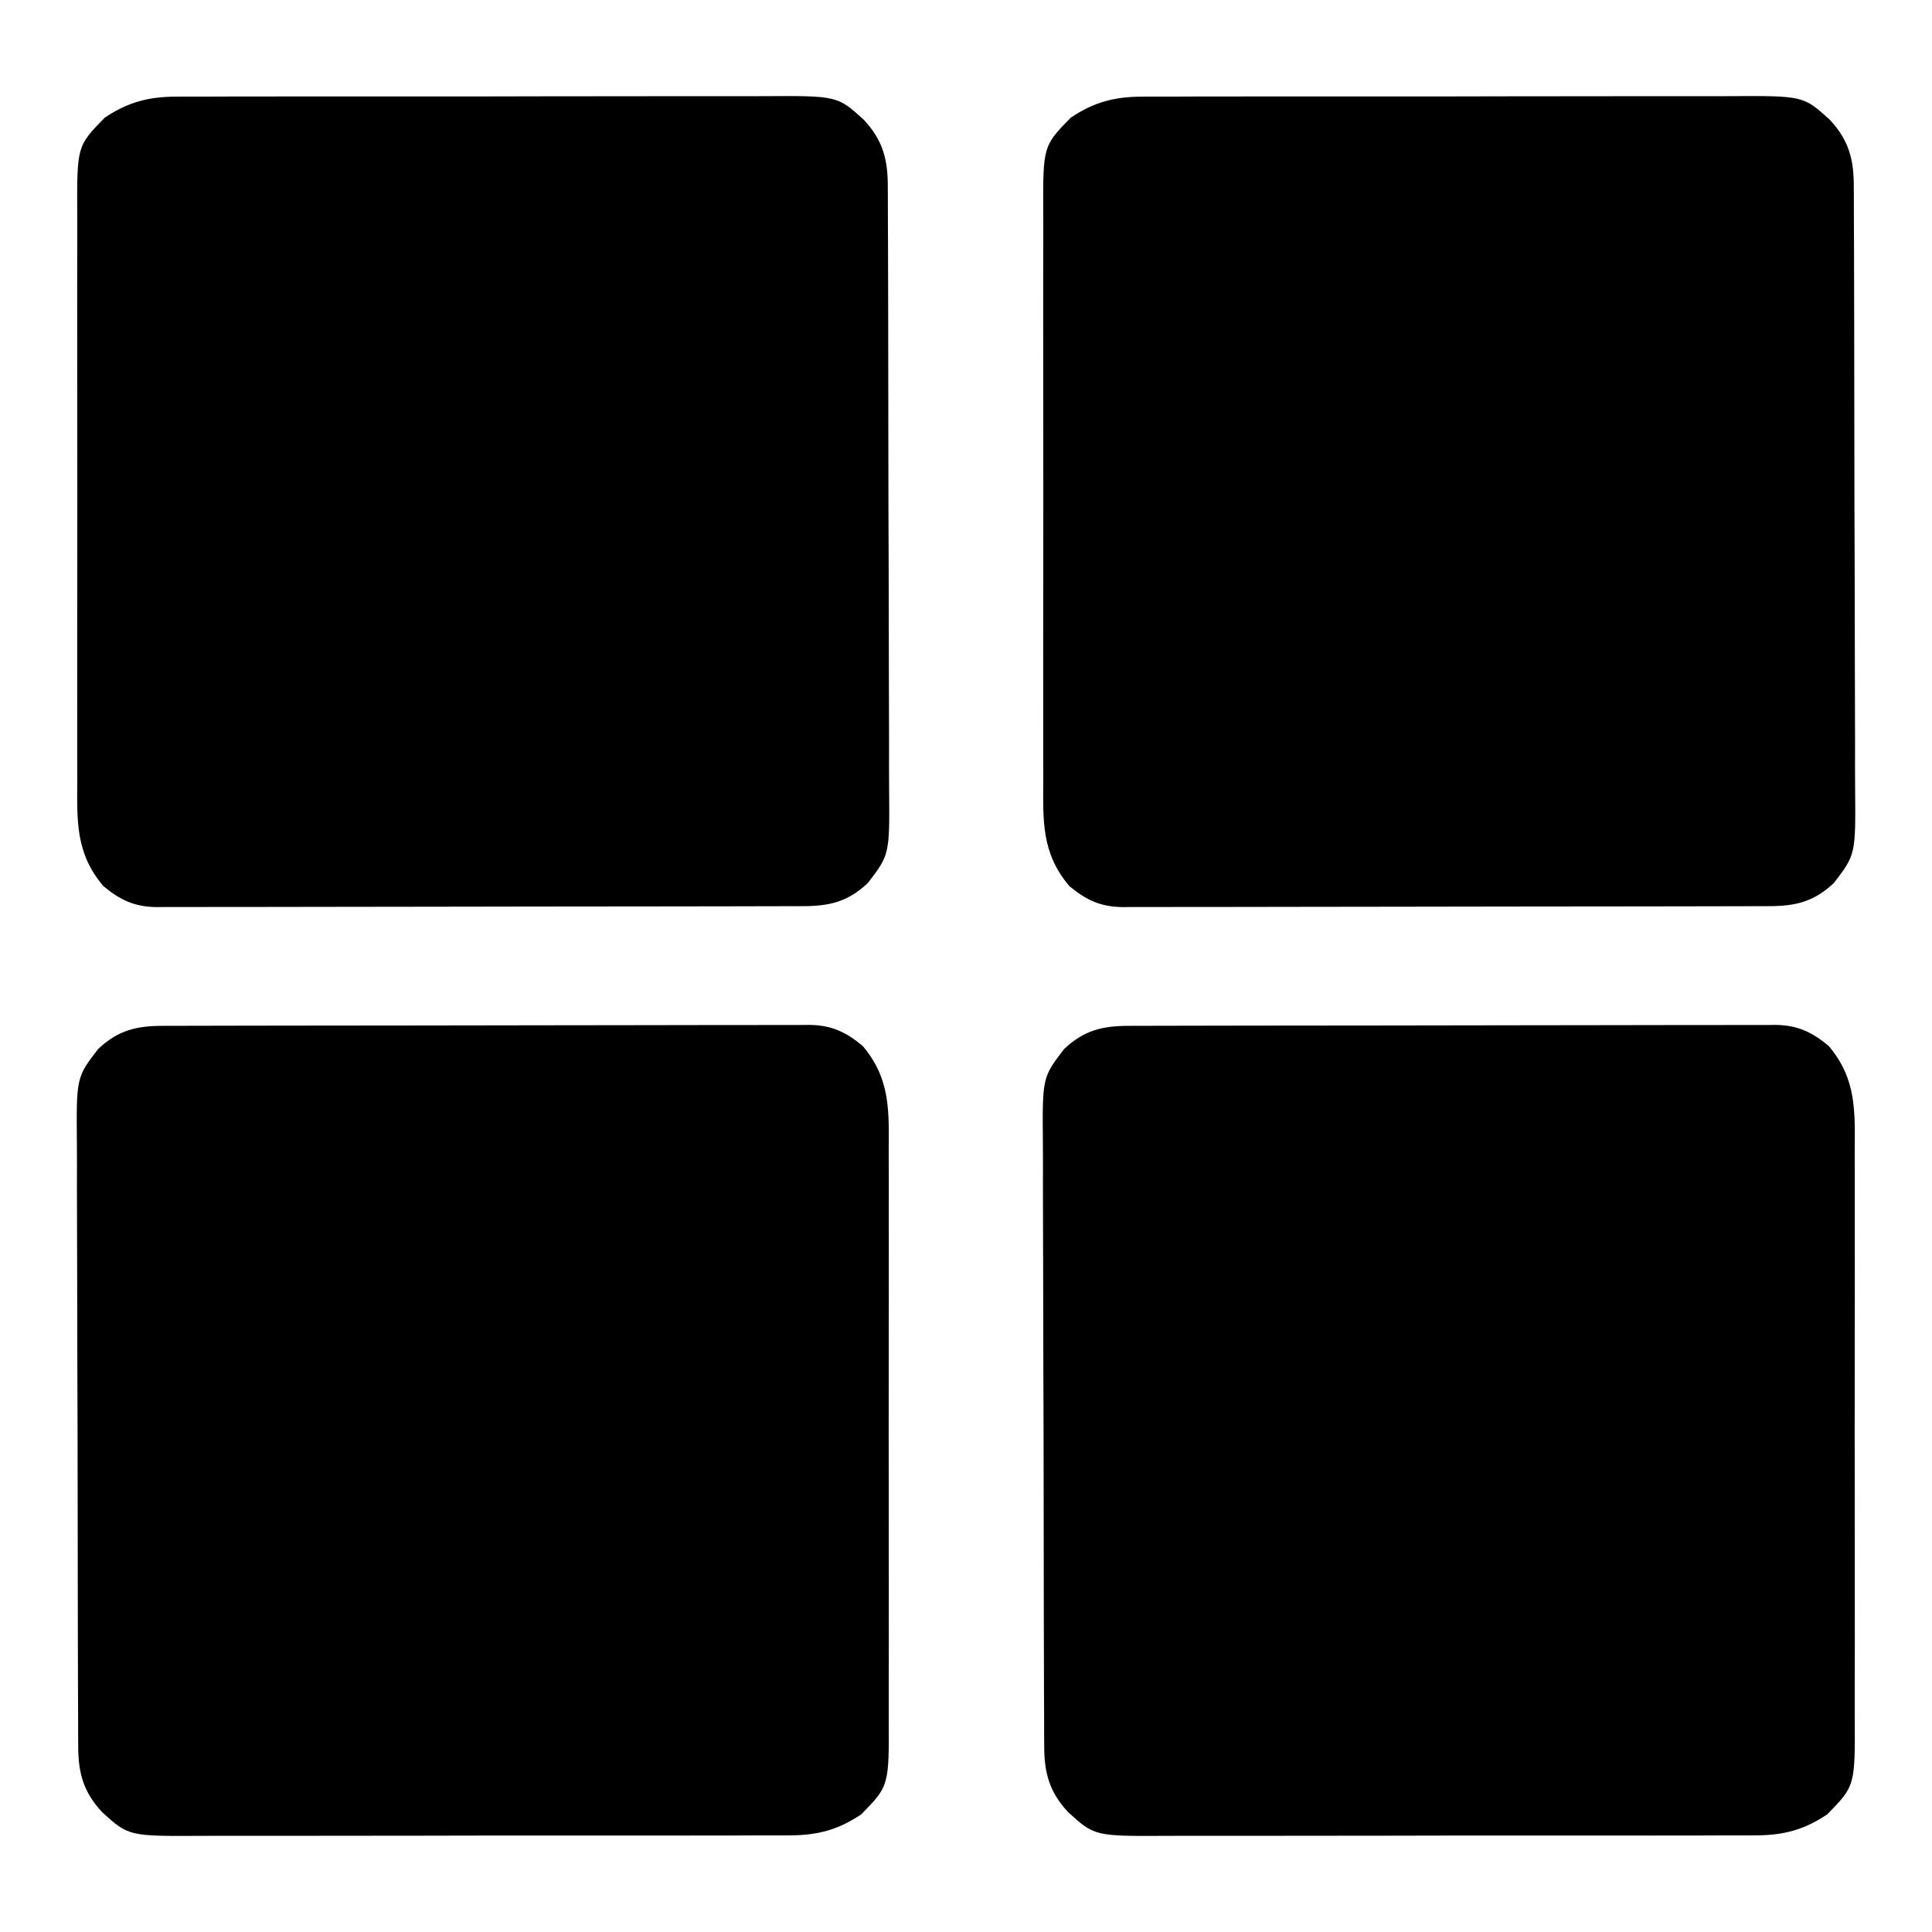 <?xml version="1.0" encoding="UTF-8"?>
<svg version="1.1" xmlns="http://www.w3.org/2000/svg" width="512" height="512">
<path d="M0 0 C0.75 -0.003 1.499 -0.006 2.272 -0.009 C4.791 -0.018 7.311 -0.019 9.83 -0.021 C11.634 -0.025 13.437 -0.03 15.241 -0.036 C20.146 -0.049 25.051 -0.055 29.956 -0.06 C33.019 -0.063 36.083 -0.067 39.147 -0.071 C48.73 -0.085 58.313 -0.095 67.896 -0.098 C78.963 -0.103 90.029 -0.12 101.096 -0.149 C109.647 -0.171 118.198 -0.181 126.75 -0.182 C131.858 -0.184 136.967 -0.189 142.076 -0.207 C146.881 -0.224 151.687 -0.226 156.493 -0.217 C158.256 -0.216 160.019 -0.221 161.782 -0.231 C164.191 -0.243 166.599 -0.237 169.008 -0.227 C169.704 -0.235 170.4 -0.243 171.118 -0.251 C177.008 -0.192 180.846 1.6 185.319 5.328 C192.761 14.14 192.268 22.685 192.212 33.629 C192.217 35.41 192.224 37.191 192.233 38.973 C192.251 43.795 192.244 48.617 192.232 53.439 C192.221 58.494 192.231 63.548 192.237 68.603 C192.244 77.09 192.235 85.576 192.216 94.063 C192.194 103.865 192.201 113.667 192.223 123.469 C192.241 131.896 192.244 140.323 192.233 148.749 C192.227 153.777 192.226 158.805 192.239 163.833 C192.251 168.561 192.243 173.289 192.22 178.017 C192.215 179.749 192.216 181.48 192.225 183.212 C192.309 201.42 192.309 201.42 184.944 208.953 C178.871 213.041 173.399 214.514 166.042 214.528 C164.952 214.536 164.952 214.536 163.84 214.544 C161.428 214.559 159.017 214.552 156.605 214.544 C154.866 214.55 153.128 214.557 151.389 214.565 C146.682 214.583 141.976 214.582 137.269 214.576 C133.333 214.573 129.397 214.579 125.46 214.585 C116.17 214.599 106.88 214.598 97.59 214.586 C88.022 214.575 78.454 214.589 68.886 214.616 C60.657 214.638 52.427 214.645 44.198 214.639 C39.289 214.635 34.381 214.638 29.472 214.655 C24.854 214.671 20.236 214.667 15.618 214.648 C13.929 214.644 12.24 214.647 10.551 214.658 C-9.214 214.771 -9.214 214.771 -16.23 208.39 C-21.223 203.043 -22.605 197.94 -22.58 190.697 C-22.585 189.957 -22.59 189.216 -22.596 188.453 C-22.611 185.977 -22.611 183.501 -22.612 181.024 C-22.62 179.247 -22.628 177.469 -22.637 175.692 C-22.659 170.865 -22.668 166.038 -22.673 161.212 C-22.677 158.194 -22.683 155.176 -22.69 152.158 C-22.715 141.623 -22.728 131.089 -22.731 120.554 C-22.735 110.745 -22.765 100.937 -22.807 91.129 C-22.841 82.7 -22.857 74.271 -22.858 65.842 C-22.858 60.811 -22.867 55.781 -22.896 50.751 C-22.922 46.015 -22.924 41.28 -22.908 36.545 C-22.906 34.813 -22.913 33.08 -22.929 31.348 C-23.082 13.679 -23.082 13.679 -17.306 6.14 C-11.979 1.128 -7.093 -0.009 0 0 Z " fill="#000000" transform="translate(299.306,271.86)"/>
<path d="M0 0 C0.75 -0.003 1.499 -0.006 2.272 -0.009 C4.791 -0.018 7.311 -0.019 9.83 -0.021 C11.634 -0.025 13.437 -0.03 15.241 -0.036 C20.146 -0.049 25.051 -0.055 29.956 -0.06 C33.019 -0.063 36.083 -0.067 39.147 -0.071 C48.73 -0.085 58.313 -0.095 67.896 -0.098 C78.963 -0.103 90.029 -0.12 101.096 -0.149 C109.647 -0.171 118.198 -0.181 126.75 -0.182 C131.858 -0.184 136.967 -0.189 142.076 -0.207 C146.881 -0.224 151.687 -0.226 156.493 -0.217 C158.256 -0.216 160.019 -0.221 161.782 -0.231 C164.191 -0.243 166.599 -0.237 169.008 -0.227 C169.704 -0.235 170.4 -0.243 171.118 -0.251 C177.008 -0.192 180.846 1.6 185.319 5.328 C192.761 14.14 192.268 22.685 192.212 33.629 C192.217 35.41 192.224 37.191 192.233 38.973 C192.251 43.795 192.244 48.617 192.232 53.439 C192.221 58.494 192.231 63.548 192.237 68.603 C192.244 77.09 192.235 85.576 192.216 94.063 C192.194 103.865 192.201 113.667 192.223 123.469 C192.241 131.896 192.244 140.323 192.233 148.749 C192.227 153.777 192.226 158.805 192.239 163.833 C192.251 168.561 192.243 173.289 192.22 178.017 C192.215 179.749 192.216 181.48 192.225 183.212 C192.309 201.42 192.309 201.42 184.944 208.953 C178.871 213.041 173.399 214.514 166.042 214.528 C164.952 214.536 164.952 214.536 163.84 214.544 C161.428 214.559 159.017 214.552 156.605 214.544 C154.866 214.55 153.128 214.557 151.389 214.565 C146.682 214.583 141.976 214.582 137.269 214.576 C133.333 214.573 129.397 214.579 125.46 214.585 C116.17 214.599 106.88 214.598 97.59 214.586 C88.022 214.575 78.454 214.589 68.886 214.616 C60.657 214.638 52.427 214.645 44.198 214.639 C39.289 214.635 34.381 214.638 29.472 214.655 C24.854 214.671 20.236 214.667 15.618 214.648 C13.929 214.644 12.24 214.647 10.551 214.658 C-9.214 214.771 -9.214 214.771 -16.23 208.39 C-21.223 203.043 -22.605 197.94 -22.58 190.697 C-22.585 189.957 -22.59 189.216 -22.596 188.453 C-22.611 185.977 -22.611 183.501 -22.612 181.024 C-22.62 179.247 -22.628 177.469 -22.637 175.692 C-22.659 170.865 -22.668 166.038 -22.673 161.212 C-22.677 158.194 -22.683 155.176 -22.69 152.158 C-22.715 141.623 -22.728 131.089 -22.731 120.554 C-22.735 110.745 -22.765 100.937 -22.807 91.129 C-22.841 82.7 -22.857 74.271 -22.858 65.842 C-22.858 60.811 -22.867 55.781 -22.896 50.751 C-22.922 46.015 -22.924 41.28 -22.908 36.545 C-22.906 34.813 -22.913 33.08 -22.929 31.348 C-23.082 13.679 -23.082 13.679 -17.306 6.14 C-11.979 1.128 -7.093 -0.009 0 0 Z " fill="#000000" transform="translate(43.306,271.86)"/>
<path d="M0 0 C0.727 -0.005 1.453 -0.011 2.202 -0.016 C4.614 -0.031 7.025 -0.024 9.437 -0.016 C11.176 -0.022 12.914 -0.029 14.653 -0.037 C19.36 -0.055 24.066 -0.054 28.773 -0.048 C32.709 -0.045 36.645 -0.051 40.582 -0.057 C49.872 -0.071 59.162 -0.07 68.452 -0.058 C78.02 -0.047 87.588 -0.061 97.156 -0.088 C105.385 -0.11 113.615 -0.117 121.844 -0.111 C126.753 -0.107 131.661 -0.11 136.57 -0.127 C141.188 -0.142 145.806 -0.138 150.424 -0.12 C152.112 -0.116 153.802 -0.119 155.49 -0.13 C175.255 -0.243 175.255 -0.243 182.272 6.138 C187.264 11.485 188.647 16.588 188.622 23.831 C188.627 24.572 188.632 25.312 188.638 26.075 C188.653 28.551 188.653 31.027 188.654 33.504 C188.662 35.281 188.67 37.059 188.679 38.836 C188.701 43.663 188.71 48.49 188.715 53.316 C188.719 56.334 188.725 59.352 188.732 62.37 C188.757 72.905 188.77 83.439 188.773 93.974 C188.777 103.783 188.807 113.591 188.849 123.399 C188.883 131.828 188.899 140.257 188.899 148.686 C188.9 153.717 188.909 158.747 188.937 163.778 C188.964 168.513 188.966 173.248 188.95 177.983 C188.948 179.716 188.955 181.448 188.971 183.181 C189.124 200.849 189.124 200.849 183.348 208.388 C178.021 213.4 173.135 214.537 166.042 214.528 C164.917 214.533 164.917 214.533 163.77 214.537 C161.251 214.546 158.731 214.547 156.212 214.549 C154.408 214.553 152.605 214.558 150.801 214.564 C145.896 214.577 140.991 214.583 136.086 214.588 C133.022 214.591 129.959 214.595 126.895 214.599 C117.312 214.613 107.729 214.623 98.146 214.627 C87.079 214.631 76.013 214.649 64.946 214.678 C56.395 214.699 47.844 214.709 39.292 214.711 C34.184 214.712 29.075 214.718 23.966 214.735 C19.161 214.752 14.355 214.754 9.549 214.745 C7.786 214.745 6.023 214.749 4.26 214.759 C1.851 214.771 -0.557 214.766 -2.966 214.755 C-3.662 214.763 -4.358 214.771 -5.076 214.78 C-10.966 214.72 -14.804 212.928 -19.277 209.2 C-26.719 200.388 -26.226 191.843 -26.17 180.899 C-26.175 179.118 -26.182 177.337 -26.191 175.556 C-26.209 170.733 -26.202 165.911 -26.19 161.089 C-26.179 156.034 -26.189 150.98 -26.195 145.926 C-26.202 137.439 -26.193 128.952 -26.174 120.465 C-26.152 110.663 -26.159 100.861 -26.181 91.059 C-26.199 82.632 -26.202 74.206 -26.191 65.779 C-26.185 60.751 -26.184 55.723 -26.197 50.695 C-26.209 45.967 -26.201 41.239 -26.178 36.511 C-26.173 34.78 -26.174 33.048 -26.183 31.316 C-26.267 13.108 -26.267 13.108 -18.902 5.575 C-12.829 1.487 -7.357 0.014 0 0 Z " fill="#000000" transform="translate(302.652,25.612)"/>
<path d="M0 0 C0.727 -0.005 1.453 -0.011 2.202 -0.016 C4.614 -0.031 7.025 -0.024 9.437 -0.016 C11.176 -0.022 12.914 -0.029 14.653 -0.037 C19.36 -0.055 24.066 -0.054 28.773 -0.048 C32.709 -0.045 36.645 -0.051 40.582 -0.057 C49.872 -0.071 59.162 -0.07 68.452 -0.058 C78.02 -0.047 87.588 -0.061 97.156 -0.088 C105.385 -0.11 113.615 -0.117 121.844 -0.111 C126.753 -0.107 131.661 -0.11 136.57 -0.127 C141.188 -0.142 145.806 -0.138 150.424 -0.12 C152.112 -0.116 153.802 -0.119 155.49 -0.13 C175.255 -0.243 175.255 -0.243 182.272 6.138 C187.264 11.485 188.647 16.588 188.622 23.831 C188.627 24.572 188.632 25.312 188.638 26.075 C188.653 28.551 188.653 31.027 188.654 33.504 C188.662 35.281 188.67 37.059 188.679 38.836 C188.701 43.663 188.71 48.49 188.715 53.316 C188.719 56.334 188.725 59.352 188.732 62.37 C188.757 72.905 188.77 83.439 188.773 93.974 C188.777 103.783 188.807 113.591 188.849 123.399 C188.883 131.828 188.899 140.257 188.899 148.686 C188.9 153.717 188.909 158.747 188.937 163.778 C188.964 168.513 188.966 173.248 188.95 177.983 C188.948 179.716 188.955 181.448 188.971 183.181 C189.124 200.849 189.124 200.849 183.348 208.388 C178.021 213.4 173.135 214.537 166.042 214.528 C164.917 214.533 164.917 214.533 163.77 214.537 C161.251 214.546 158.731 214.547 156.212 214.549 C154.408 214.553 152.605 214.558 150.801 214.564 C145.896 214.577 140.991 214.583 136.086 214.588 C133.022 214.591 129.959 214.595 126.895 214.599 C117.312 214.613 107.729 214.623 98.146 214.627 C87.079 214.631 76.013 214.649 64.946 214.678 C56.395 214.699 47.844 214.709 39.292 214.711 C34.184 214.712 29.075 214.718 23.966 214.735 C19.161 214.752 14.355 214.754 9.549 214.745 C7.786 214.745 6.023 214.749 4.26 214.759 C1.851 214.771 -0.557 214.766 -2.966 214.755 C-3.662 214.763 -4.358 214.771 -5.076 214.78 C-10.966 214.72 -14.804 212.928 -19.277 209.2 C-26.719 200.388 -26.226 191.843 -26.17 180.899 C-26.175 179.118 -26.182 177.337 -26.191 175.556 C-26.209 170.733 -26.202 165.911 -26.19 161.089 C-26.179 156.034 -26.189 150.98 -26.195 145.926 C-26.202 137.439 -26.193 128.952 -26.174 120.465 C-26.152 110.663 -26.159 100.861 -26.181 91.059 C-26.199 82.632 -26.202 74.206 -26.191 65.779 C-26.185 60.751 -26.184 55.723 -26.197 50.695 C-26.209 45.967 -26.201 41.239 -26.178 36.511 C-26.173 34.78 -26.174 33.048 -26.183 31.316 C-26.267 13.108 -26.267 13.108 -18.902 5.575 C-12.829 1.487 -7.357 0.014 0 0 Z " fill="#000000" transform="translate(46.652,25.612)"/>
</svg>

